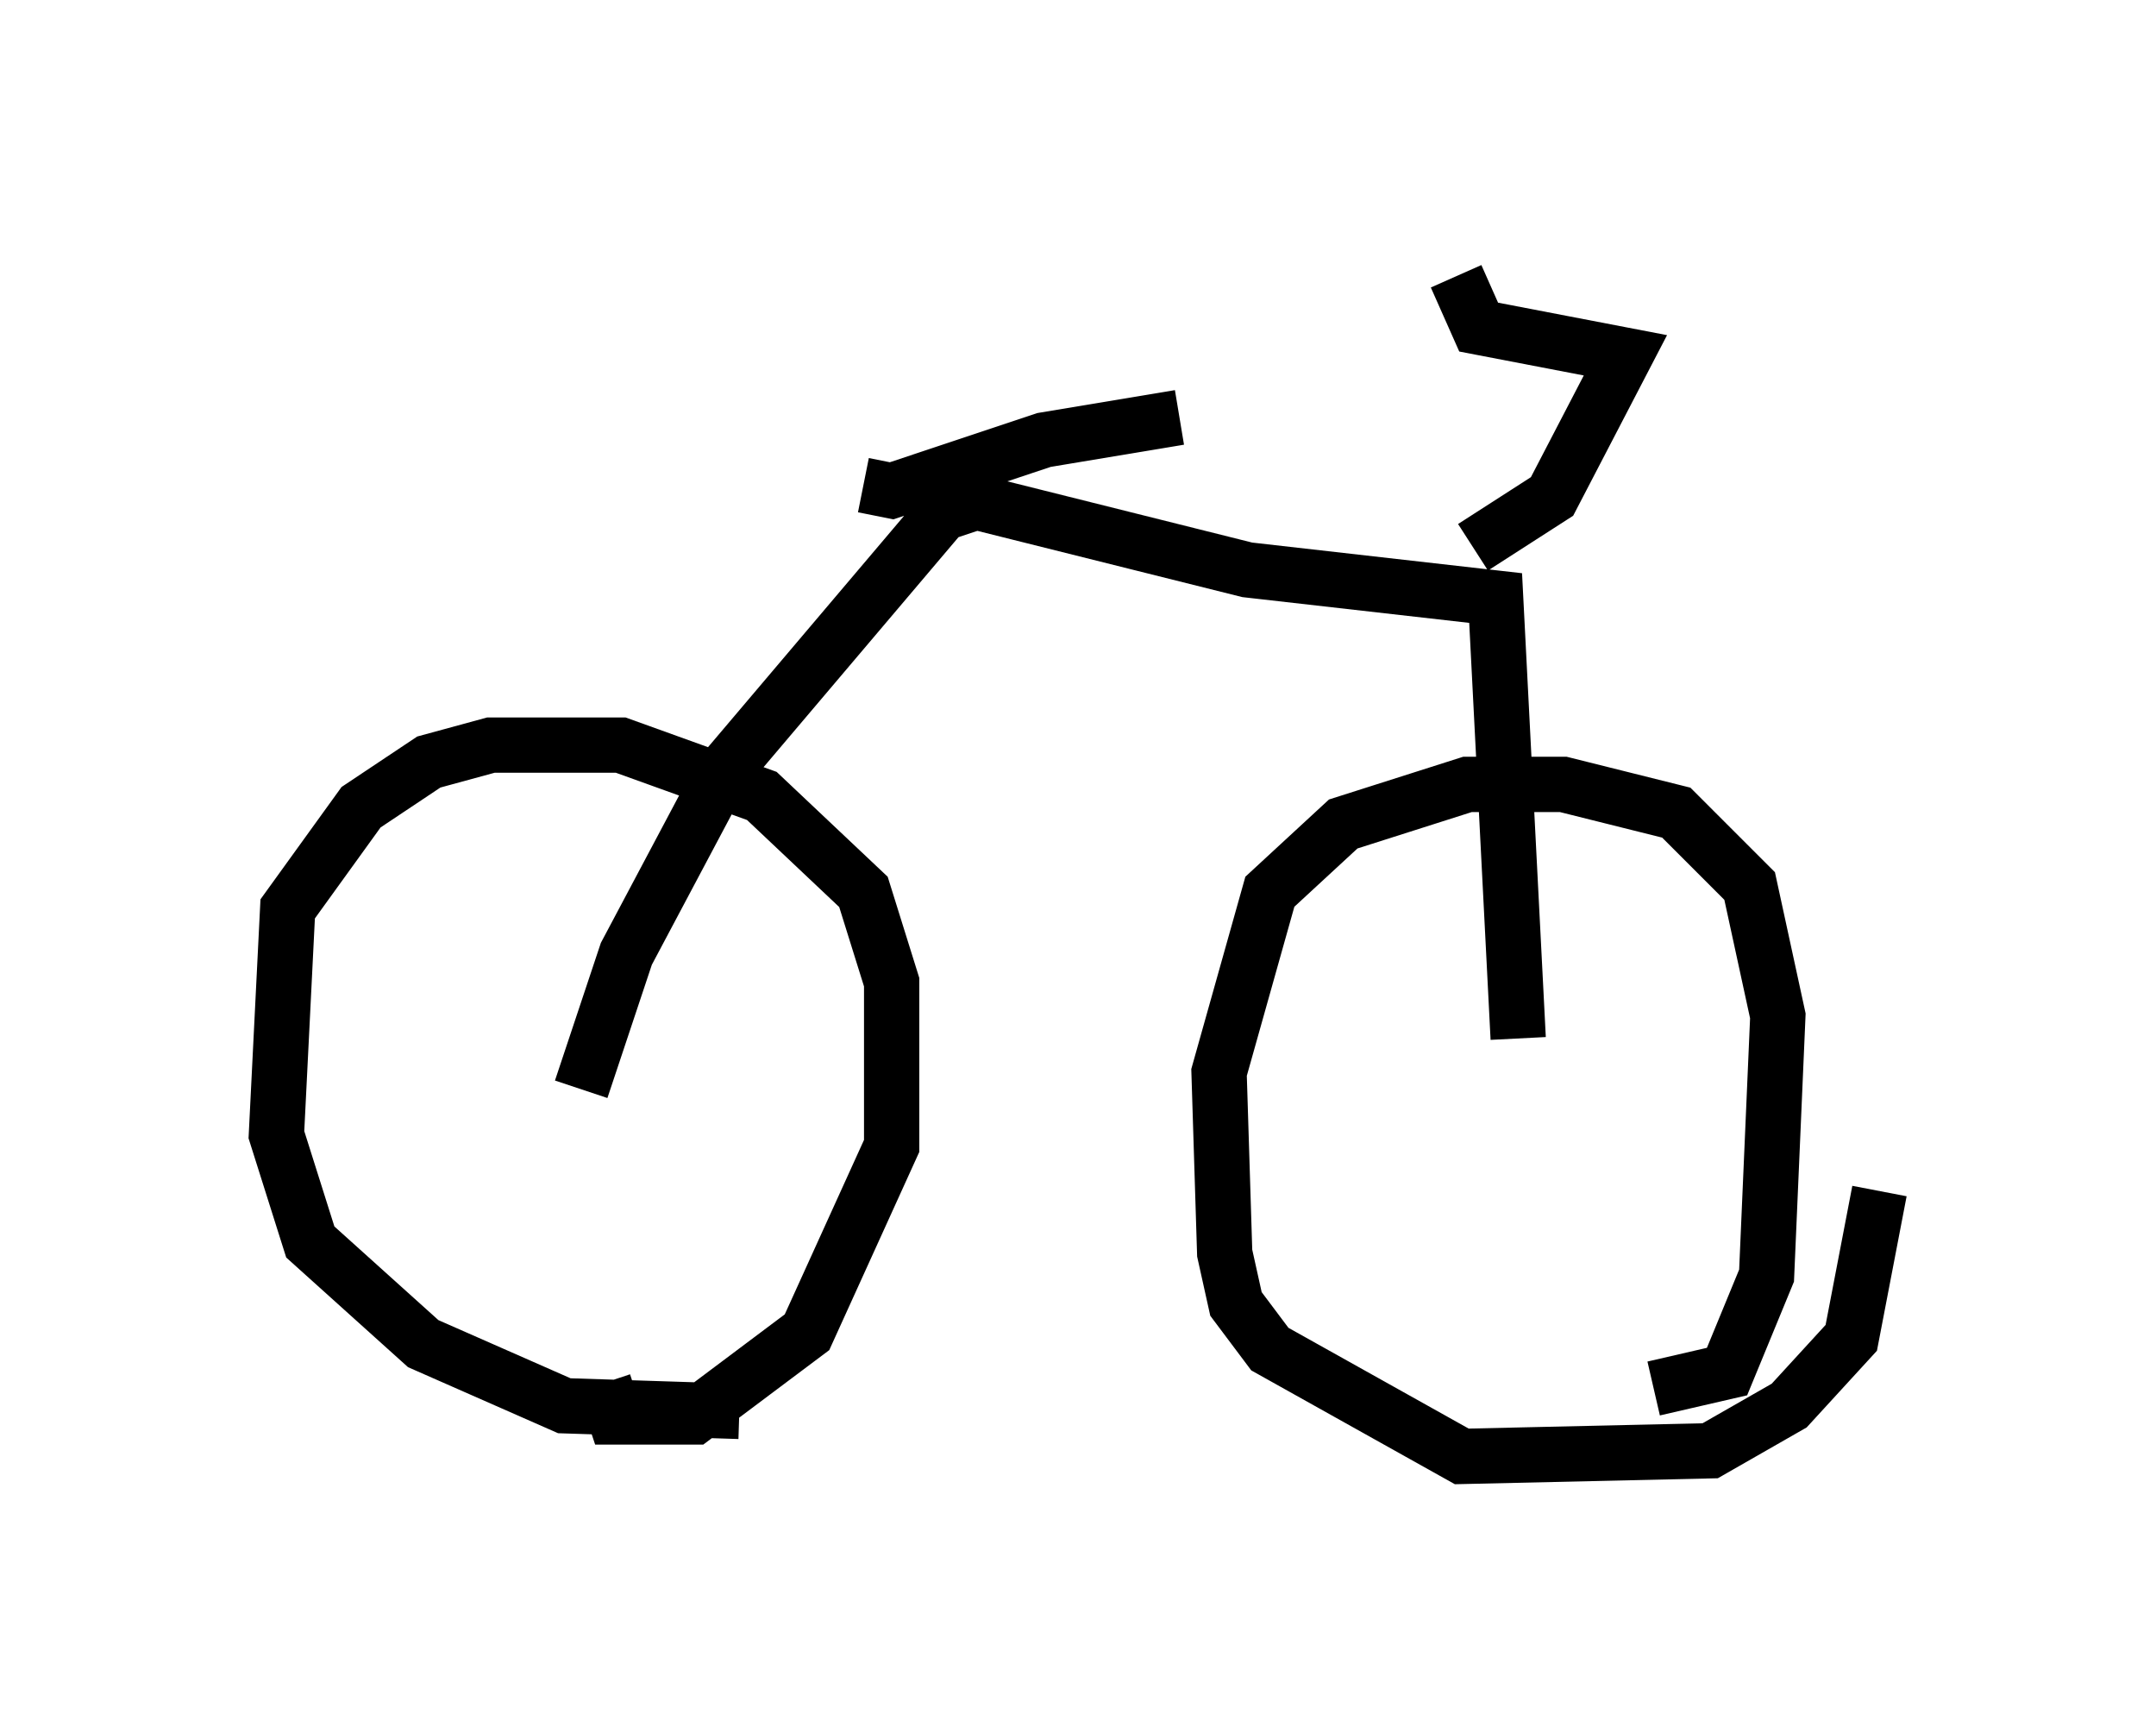 <?xml version="1.0" encoding="utf-8" ?>
<svg baseProfile="full" height="31.336" version="1.1" width="38.992" xmlns="http://www.w3.org/2000/svg" xmlns:ev="http://www.w3.org/2001/xml-events" xmlns:xlink="http://www.w3.org/1999/xlink"><defs /><rect fill="white" height="31.336" width="38.992" x="0" y="0" /><path d="M14.698, 24.906 m-1.327, 0.613 l-3.165, -0.102 -2.552, -1.123 l-2.042, -1.838 -0.613, -1.94 l0.204, -4.083 1.327, -1.838 l1.225, -0.817 1.123, -0.306 l2.348, 0.0 2.552, 0.919 l1.838, 1.735 0.51, 1.633 l0.0, 2.96 -1.531, 3.369 l-2.042, 1.531 -1.429, 0.0 l-0.204, -0.613 m23.071, -3.471 l-0.51, 2.654 -1.123, 1.225 l-1.429, 0.817 -4.492, 0.102 l-3.471, -1.94 -0.613, -0.817 l-0.204, -0.919 -0.102, -3.267 l0.919, -3.267 1.327, -1.225 l2.246, -0.715 1.735, 0.0 l2.042, 0.51 1.327, 1.327 l0.51, 2.348 -0.204, 4.696 l-0.715, 1.735 -1.327, 0.306 m-19.396, -5.41 l0.817, -2.45 1.735, -3.267 l3.981, -4.696 0.613, -0.204 l4.9, 1.225 4.492, 0.51 l0.408, 7.963 m-0.817, -8.881 l1.429, -0.919 1.327, -2.552 l-2.654, -0.51 -0.408, -0.919 m-10.719, 3.777 l0.51, 0.102 2.756, -0.919 l2.45, -0.408 " fill="none" stroke="black" stroke-width="1" /></svg>